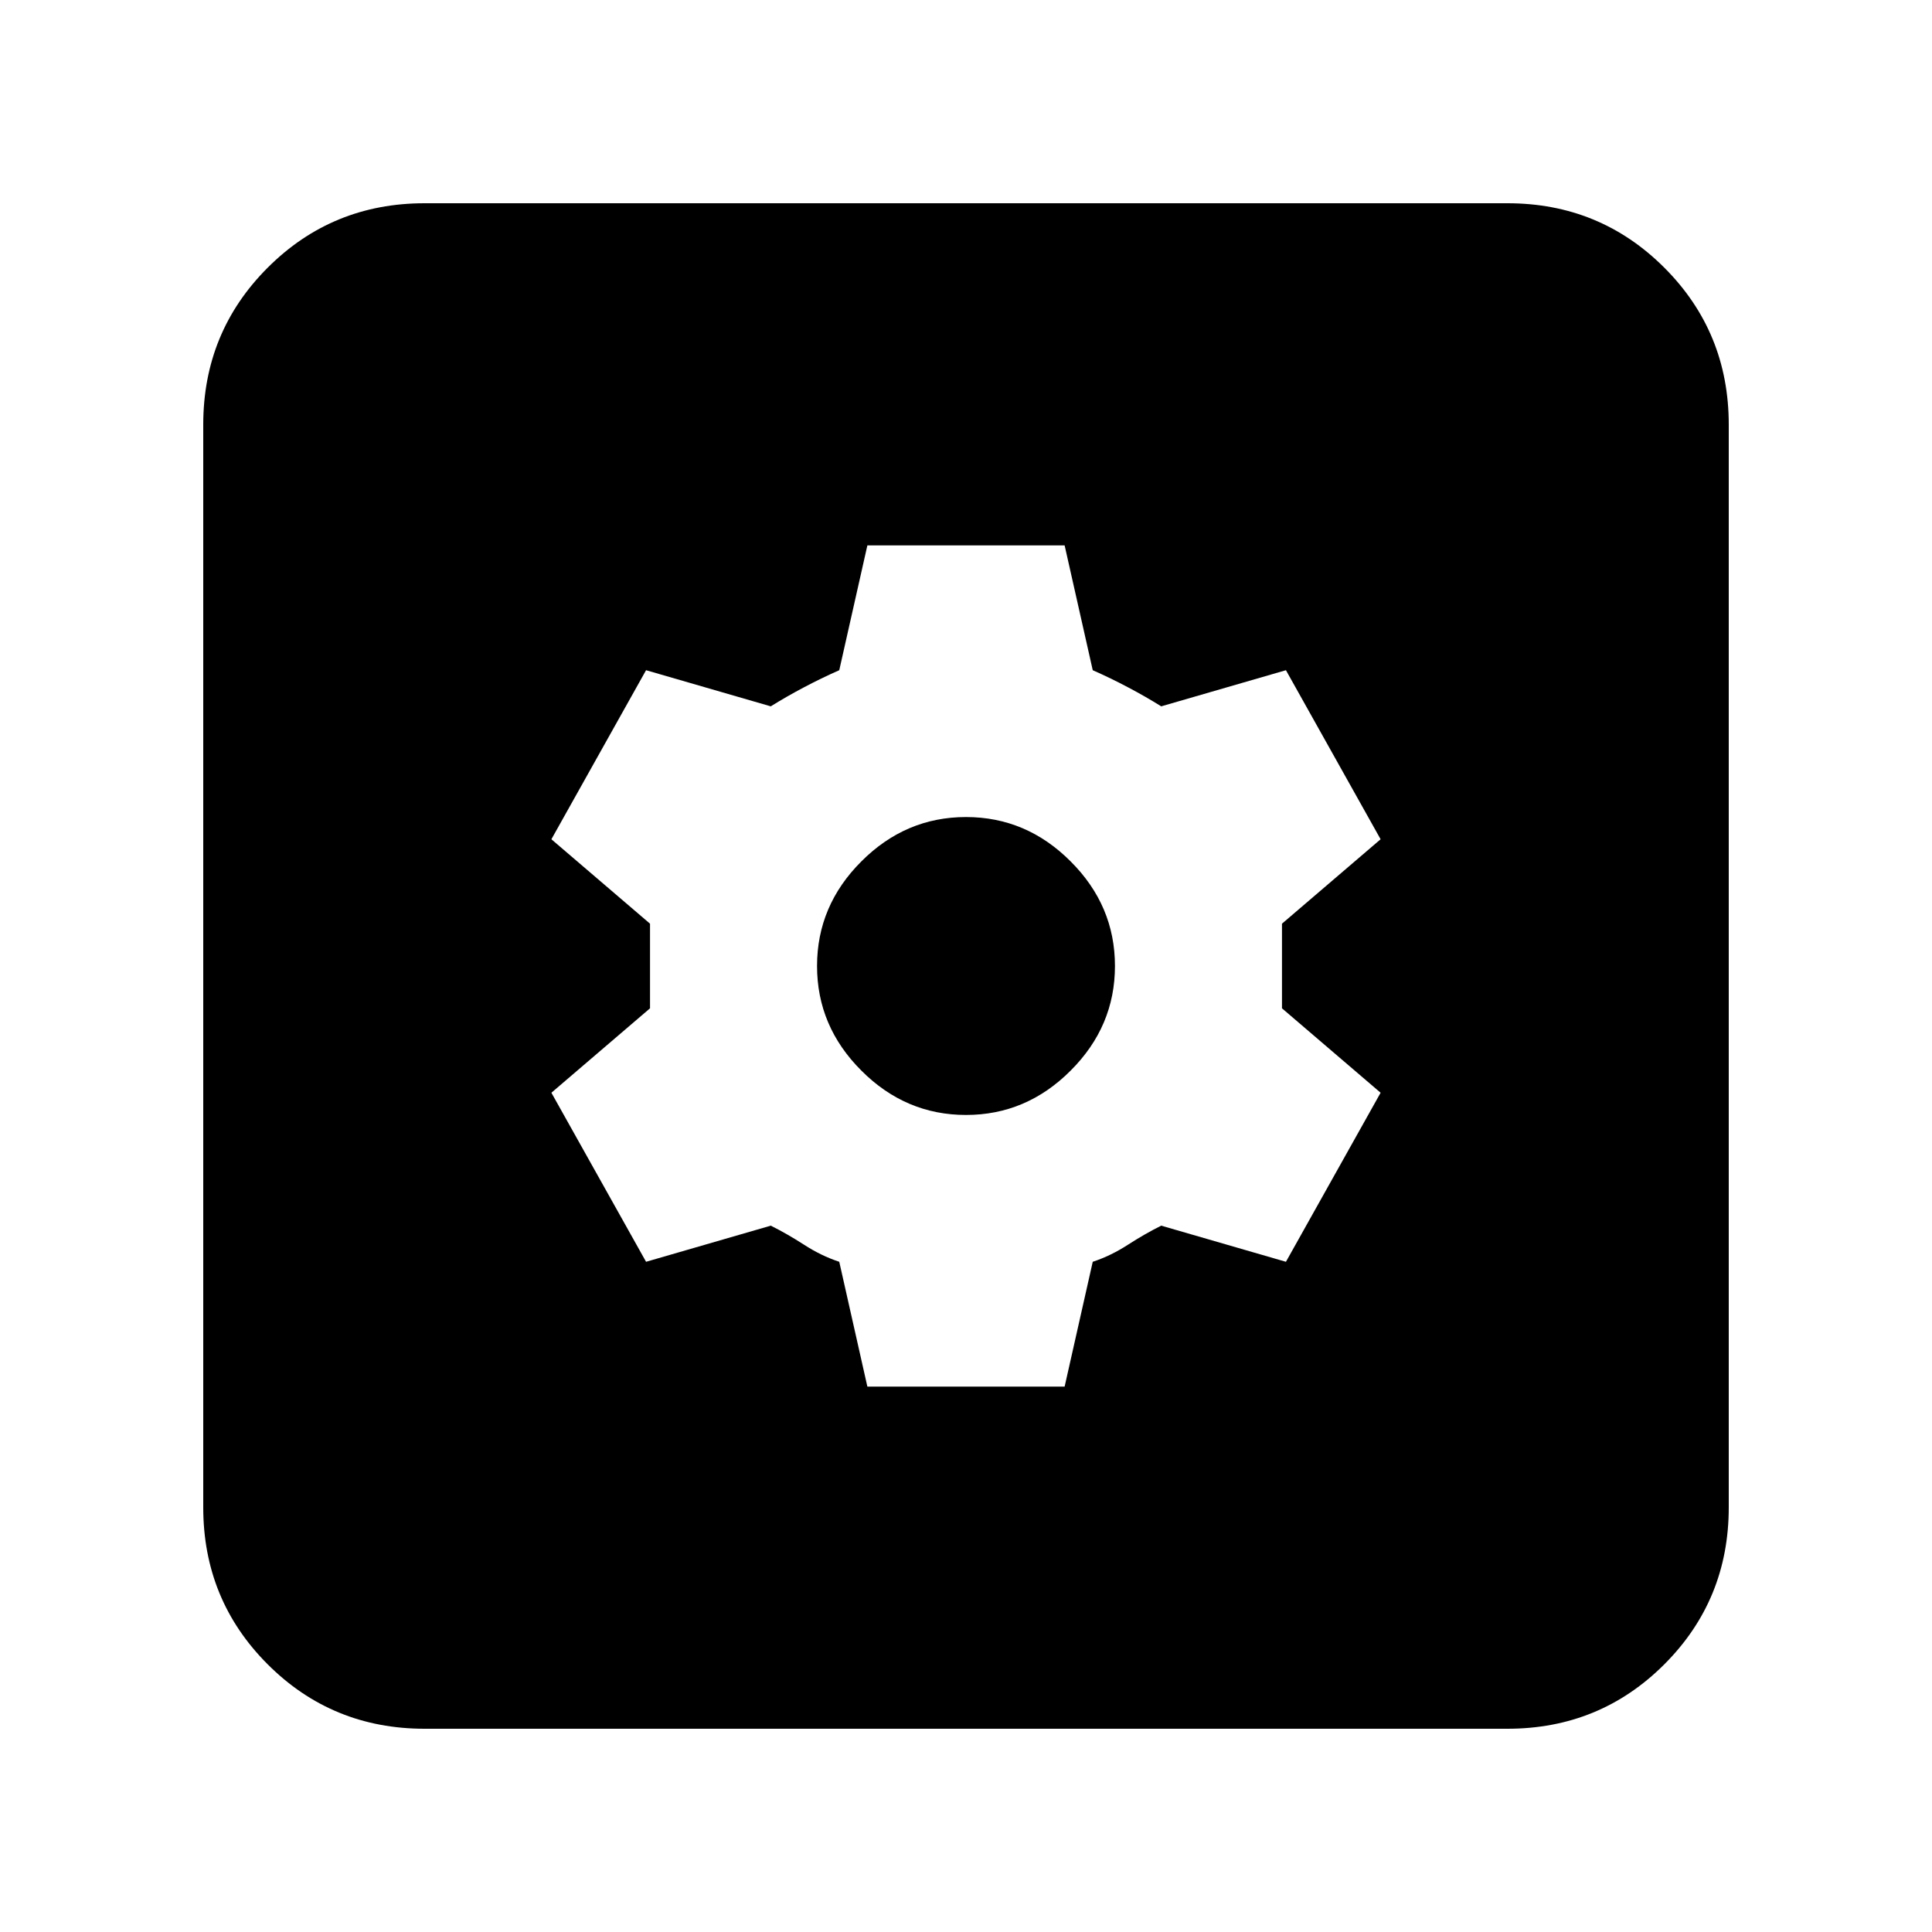 <svg xmlns="http://www.w3.org/2000/svg" height="20" width="20"><path d="M4.396 17.896Q3.438 17.896 2.771 17.229Q2.104 16.562 2.104 15.604V4.396Q2.104 3.438 2.771 2.771Q3.438 2.104 4.396 2.104H15.604Q16.562 2.104 17.229 2.771Q17.896 3.438 17.896 4.396V15.604Q17.896 16.562 17.229 17.229Q16.562 17.896 15.604 17.896ZM8.979 14.354H11.021L11.312 13.062Q11.5 13 11.677 12.885Q11.854 12.771 12.021 12.688L13.312 13.062L14.292 11.312L13.271 10.438Q13.271 10.208 13.271 9.99Q13.271 9.771 13.271 9.562L14.292 8.688L13.312 6.938L12.021 7.312Q11.854 7.208 11.677 7.115Q11.5 7.021 11.312 6.938L11.021 5.646H8.979L8.688 6.938Q8.5 7.021 8.323 7.115Q8.146 7.208 7.979 7.312L6.688 6.938L5.708 8.688L6.729 9.562Q6.729 9.771 6.729 9.99Q6.729 10.208 6.729 10.438L5.708 11.312L6.688 13.062L7.979 12.688Q8.146 12.771 8.323 12.885Q8.5 13 8.688 13.062ZM10 11.542Q9.375 11.542 8.917 11.083Q8.458 10.625 8.458 10Q8.458 9.375 8.917 8.917Q9.375 8.458 10 8.458Q10.625 8.458 11.083 8.917Q11.542 9.375 11.542 10Q11.542 10.625 11.083 11.083Q10.625 11.542 10 11.542Z"/></svg>